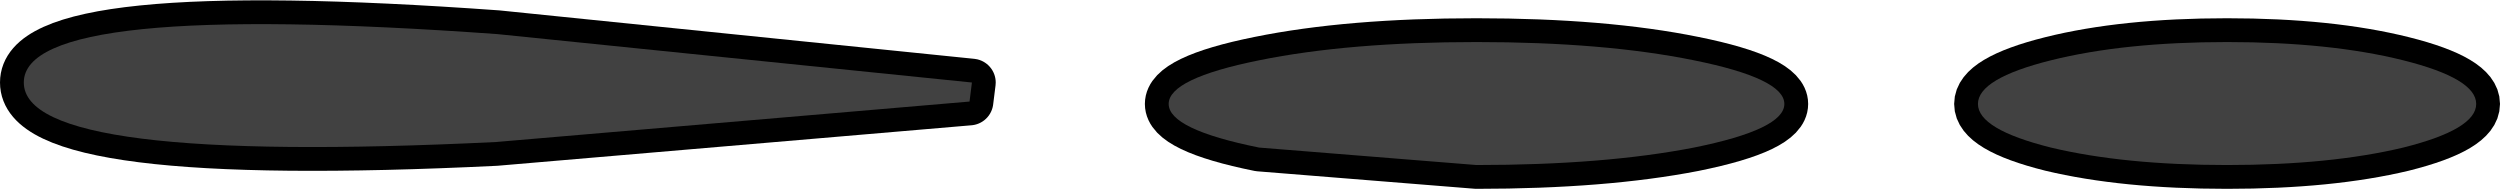 <?xml version="1.0" encoding="UTF-8" standalone="no"?>
<svg xmlns:xlink="http://www.w3.org/1999/xlink" height="11.9px" width="157.55px" xmlns="http://www.w3.org/2000/svg">
  <g transform="matrix(1.0, 0.0, 0.0, 1.0, 110.25, 6.05)">
    <path d="M-49.15 0.35 L-79.0 2.9 Q-108.75 4.35 -108.75 -0.85 -108.75 -6.05 -78.9 -3.9 L-49.0 -0.85 -49.15 0.35" fill="#3494d4" fill-rule="evenodd" stroke="none"/>
    <path d="M-49.15 0.35 L-79.0 2.9 Q-108.75 4.35 -108.75 -0.85 -108.75 -6.05 -78.9 -3.9 L-49.0 -0.85 -49.15 0.35 Z" fill="none" stroke="#000000" stroke-linecap="round" stroke-linejoin="round" stroke-width="3.0"/>
    <path d="M-49.15 0.35 L-79.0 2.9 Q-108.75 4.35 -108.75 -0.85 -108.75 -6.05 -78.9 -3.9 L-49.0 -0.85 -49.15 0.35" fill="#414141" fill-rule="evenodd" stroke="none"/>
    <path d="M2.2 0.5 Q2.2 2.1 -3.5 3.25 -9.15 4.35 -17.2 4.35 L-30.9 3.25 Q-36.6 2.1 -36.6 0.5 -36.6 -1.1 -30.9 -2.25 -25.25 -3.4 -17.2 -3.4 -9.15 -3.4 -3.5 -2.25 2.2 -1.1 2.2 0.5" fill="#414141" fill-rule="evenodd" stroke="none"/>
    <path d="M2.2 0.5 Q2.2 2.1 -3.5 3.25 -9.15 4.35 -17.2 4.35 L-30.9 3.25 Q-36.6 2.1 -36.6 0.5 -36.6 -1.1 -30.9 -2.25 -25.25 -3.4 -17.2 -3.4 -9.15 -3.4 -3.5 -2.25 2.2 -1.1 2.2 0.5 Z" fill="none" stroke="#000000" stroke-linecap="round" stroke-linejoin="round" stroke-width="3.0"/>
    <path d="M2.2 0.5 Q2.2 2.1 -3.5 3.25 -9.15 4.35 -17.2 4.35 L-30.9 3.25 Q-36.6 2.1 -36.6 0.5 -36.6 -1.1 -30.9 -2.25 -25.25 -3.4 -17.2 -3.4 -9.15 -3.4 -3.5 -2.25 2.2 -1.1 2.2 0.5" fill="#414141" fill-rule="evenodd" stroke="none"/>
    <path d="M45.8 0.5 Q45.8 2.1 41.2 3.25 36.6 4.35 30.1 4.35 23.6 4.35 19.0 3.25 14.4 2.1 14.4 0.5 14.4 -1.1 19.0 -2.25 23.6 -3.4 30.1 -3.4 36.6 -3.4 41.2 -2.25 45.8 -1.1 45.8 0.5" fill="#414141" fill-rule="evenodd" stroke="none"/>
    <path d="M45.8 0.5 Q45.8 2.1 41.2 3.25 36.6 4.35 30.1 4.35 23.6 4.35 19.0 3.25 14.4 2.1 14.4 0.5 14.4 -1.1 19.0 -2.25 23.6 -3.4 30.1 -3.4 36.6 -3.4 41.2 -2.25 45.8 -1.1 45.8 0.5 Z" fill="none" stroke="#000000" stroke-linecap="round" stroke-linejoin="round" stroke-width="3.0"/>
    <path d="M45.8 0.5 Q45.8 2.1 41.2 3.25 36.6 4.35 30.1 4.35 23.6 4.35 19.0 3.25 14.4 2.1 14.4 0.5 14.4 -1.1 19.0 -2.25 23.6 -3.4 30.1 -3.4 36.6 -3.4 41.2 -2.25 45.8 -1.1 45.8 0.5" fill="#414141" fill-rule="evenodd" stroke="none"/>
  </g>
</svg>
